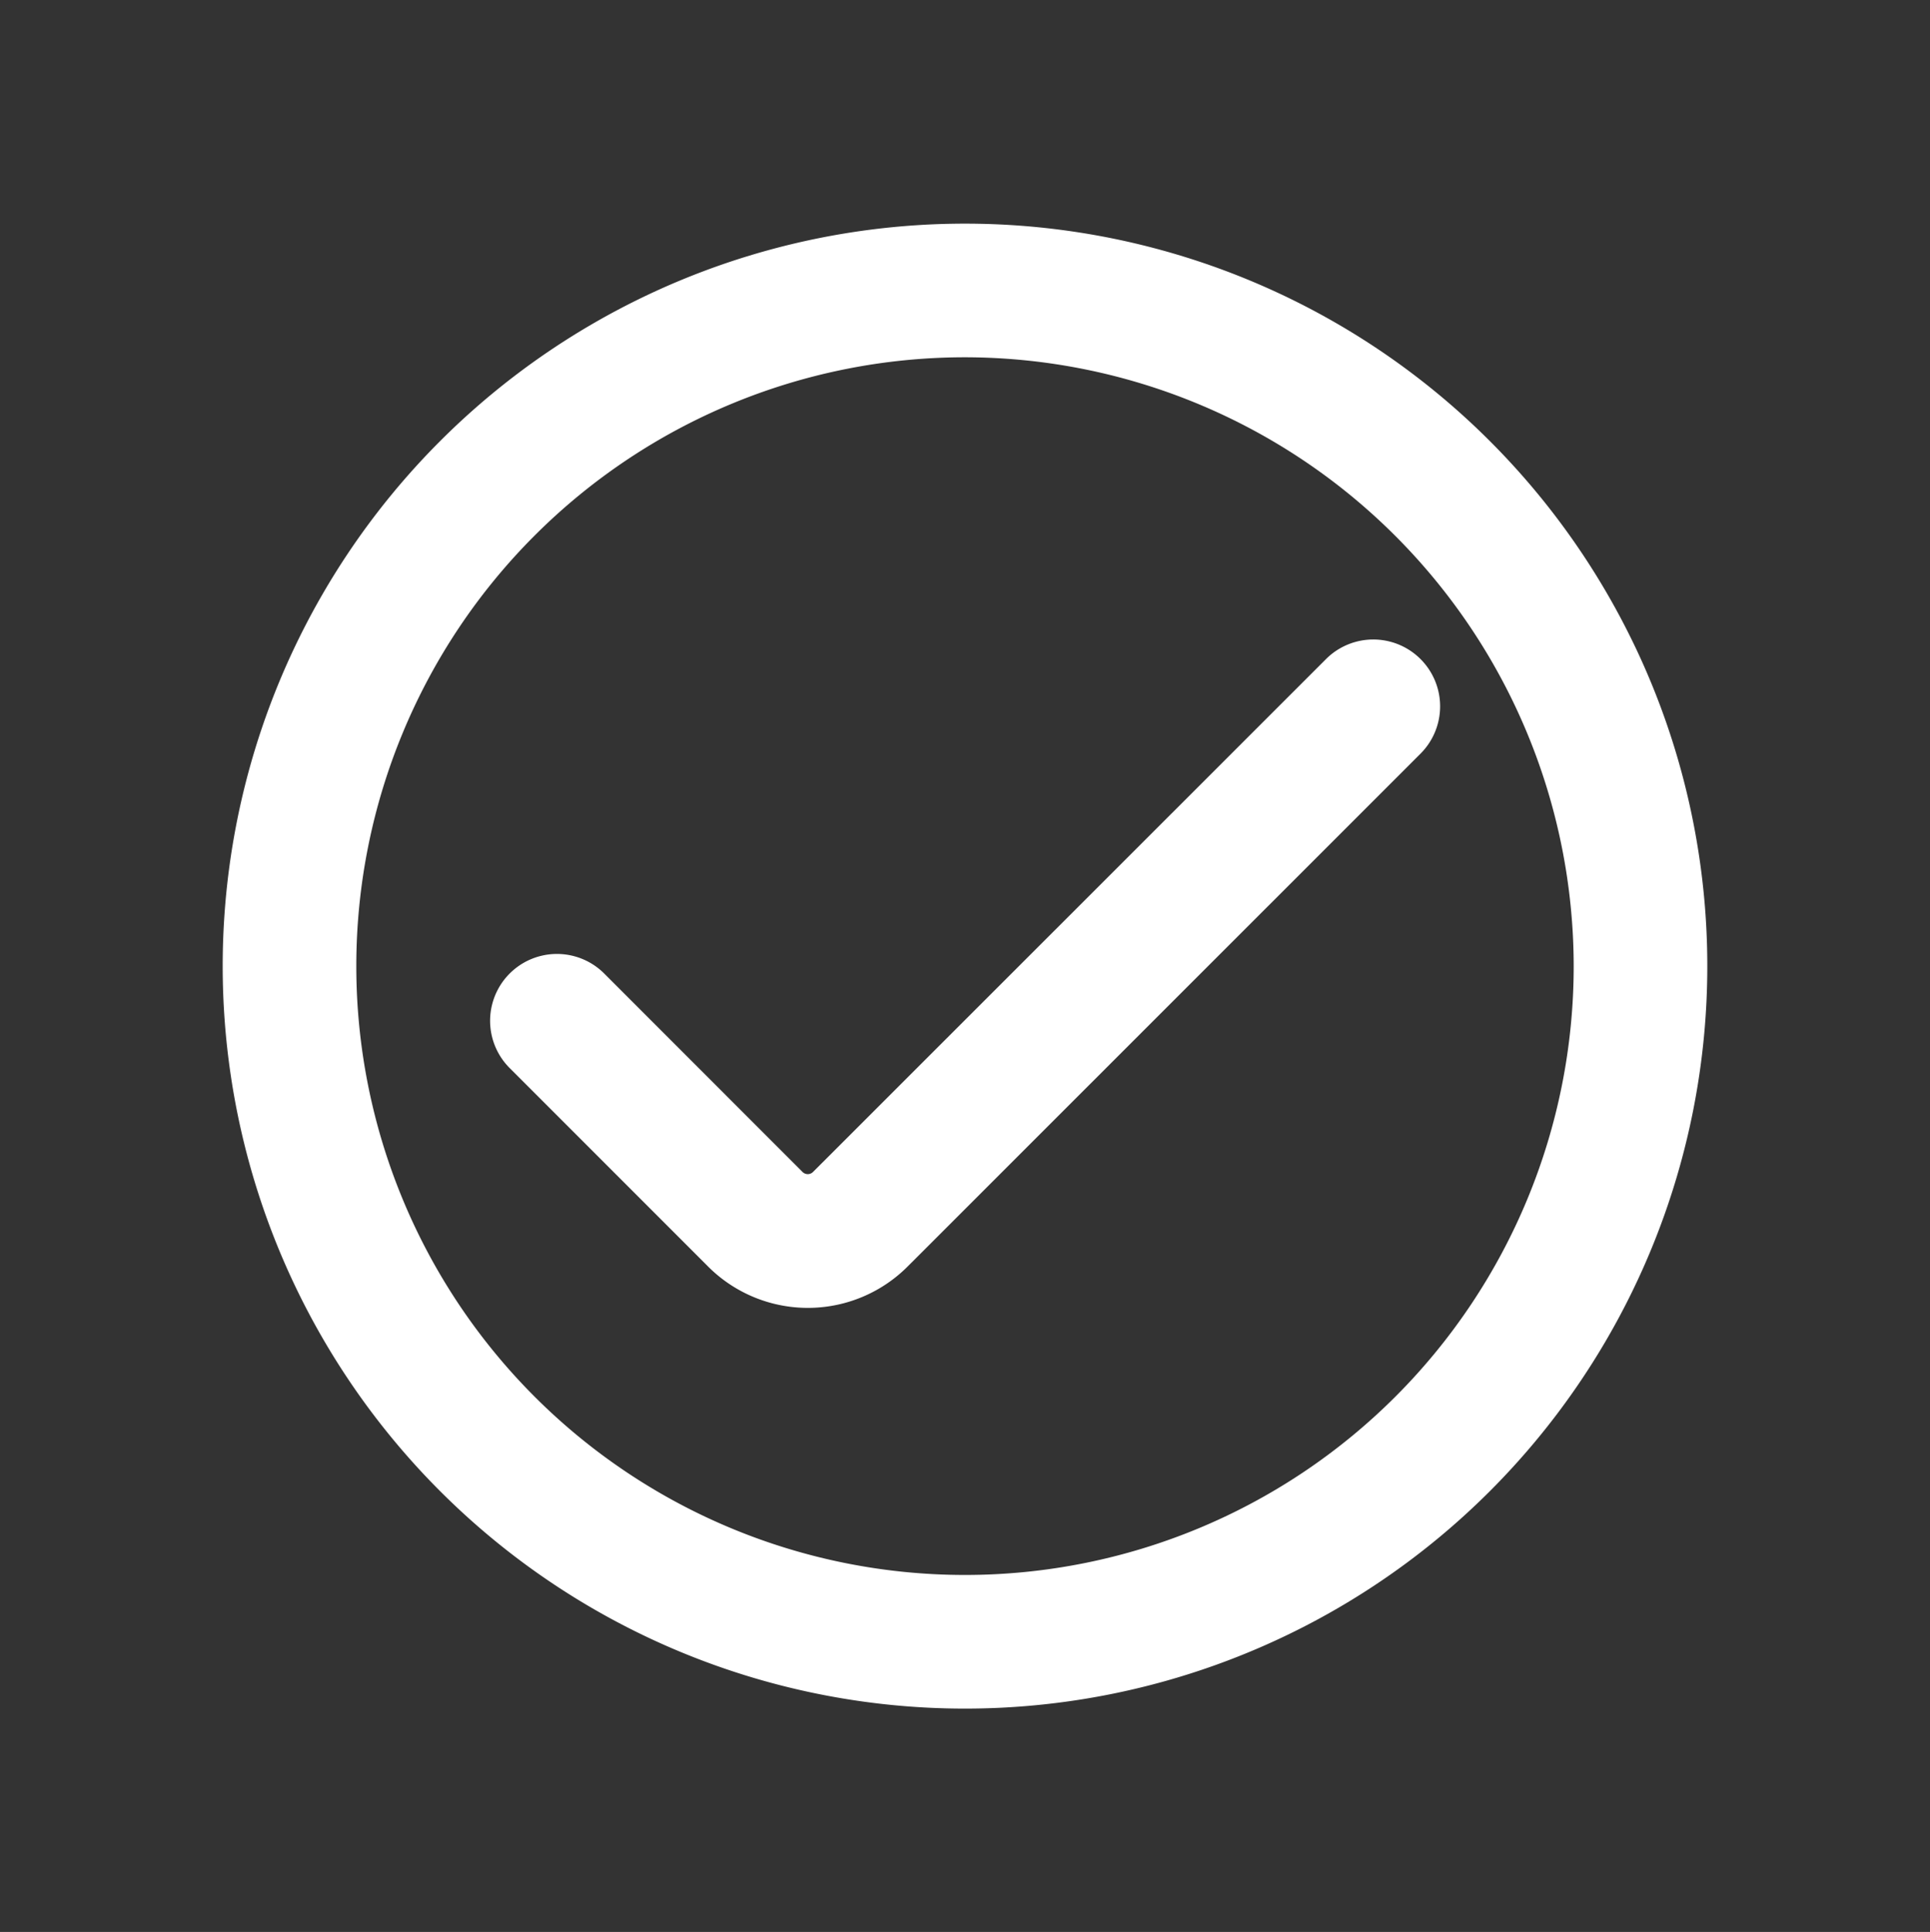 <svg xmlns="http://www.w3.org/2000/svg" width="26" height="26.02" viewBox="0 0 26 26.02">
  <rect x="0" y="0" width="26" height="26.02" fill="#333333" stroke="none"/>
  <g id="button_icons" transform="translate(-43 -19.996)">
    <g id="tick_mark_icon" transform="translate(43.221 20.22)">
      <rect id="Rectangle_3510" data-name="Rectangle 3510" width="26" height="26" transform="translate(-0.221 -0.224)" fill="none"/>
      <g id="east_black_24dp_1_" data-name="east_black_24dp (1)" transform="translate(0 -7)">
        <rect id="Rectangle_3510-2" data-name="Rectangle 3510" width="26" height="26" transform="translate(-0.221 6.795)" fill="none"/>
        <g id="tick_mark_icon-2" data-name="tick_mark_icon" transform="translate(-20420.221 7933.788)">
          <path id="Rectangle_9670" data-name="Rectangle 9670" d="M10,1.8A8.2,8.2,0,1,0,18.2,10,8.209,8.209,0,0,0,10,1.8M10,0A10,10,0,1,1,0,10,10,10,0,0,1,10,0Z" transform="translate(20423 -7924)" fill="#fff"/>
          <path id="Union_29" data-name="Union 29" d="M2.938,8.445.266,5.773A.9.9,0,1,1,1.54,4.5L4.211,7.172a.1.1,0,0,0,.142,0L11.263.265a.9.9,0,1,1,1.274,1.273L5.628,8.445a1.9,1.9,0,0,1-2.69,0Z" transform="translate(20426.6 -7918.4)" fill="#fff"/>
        </g>
      </g>
    </g>
  </g>
</svg>
